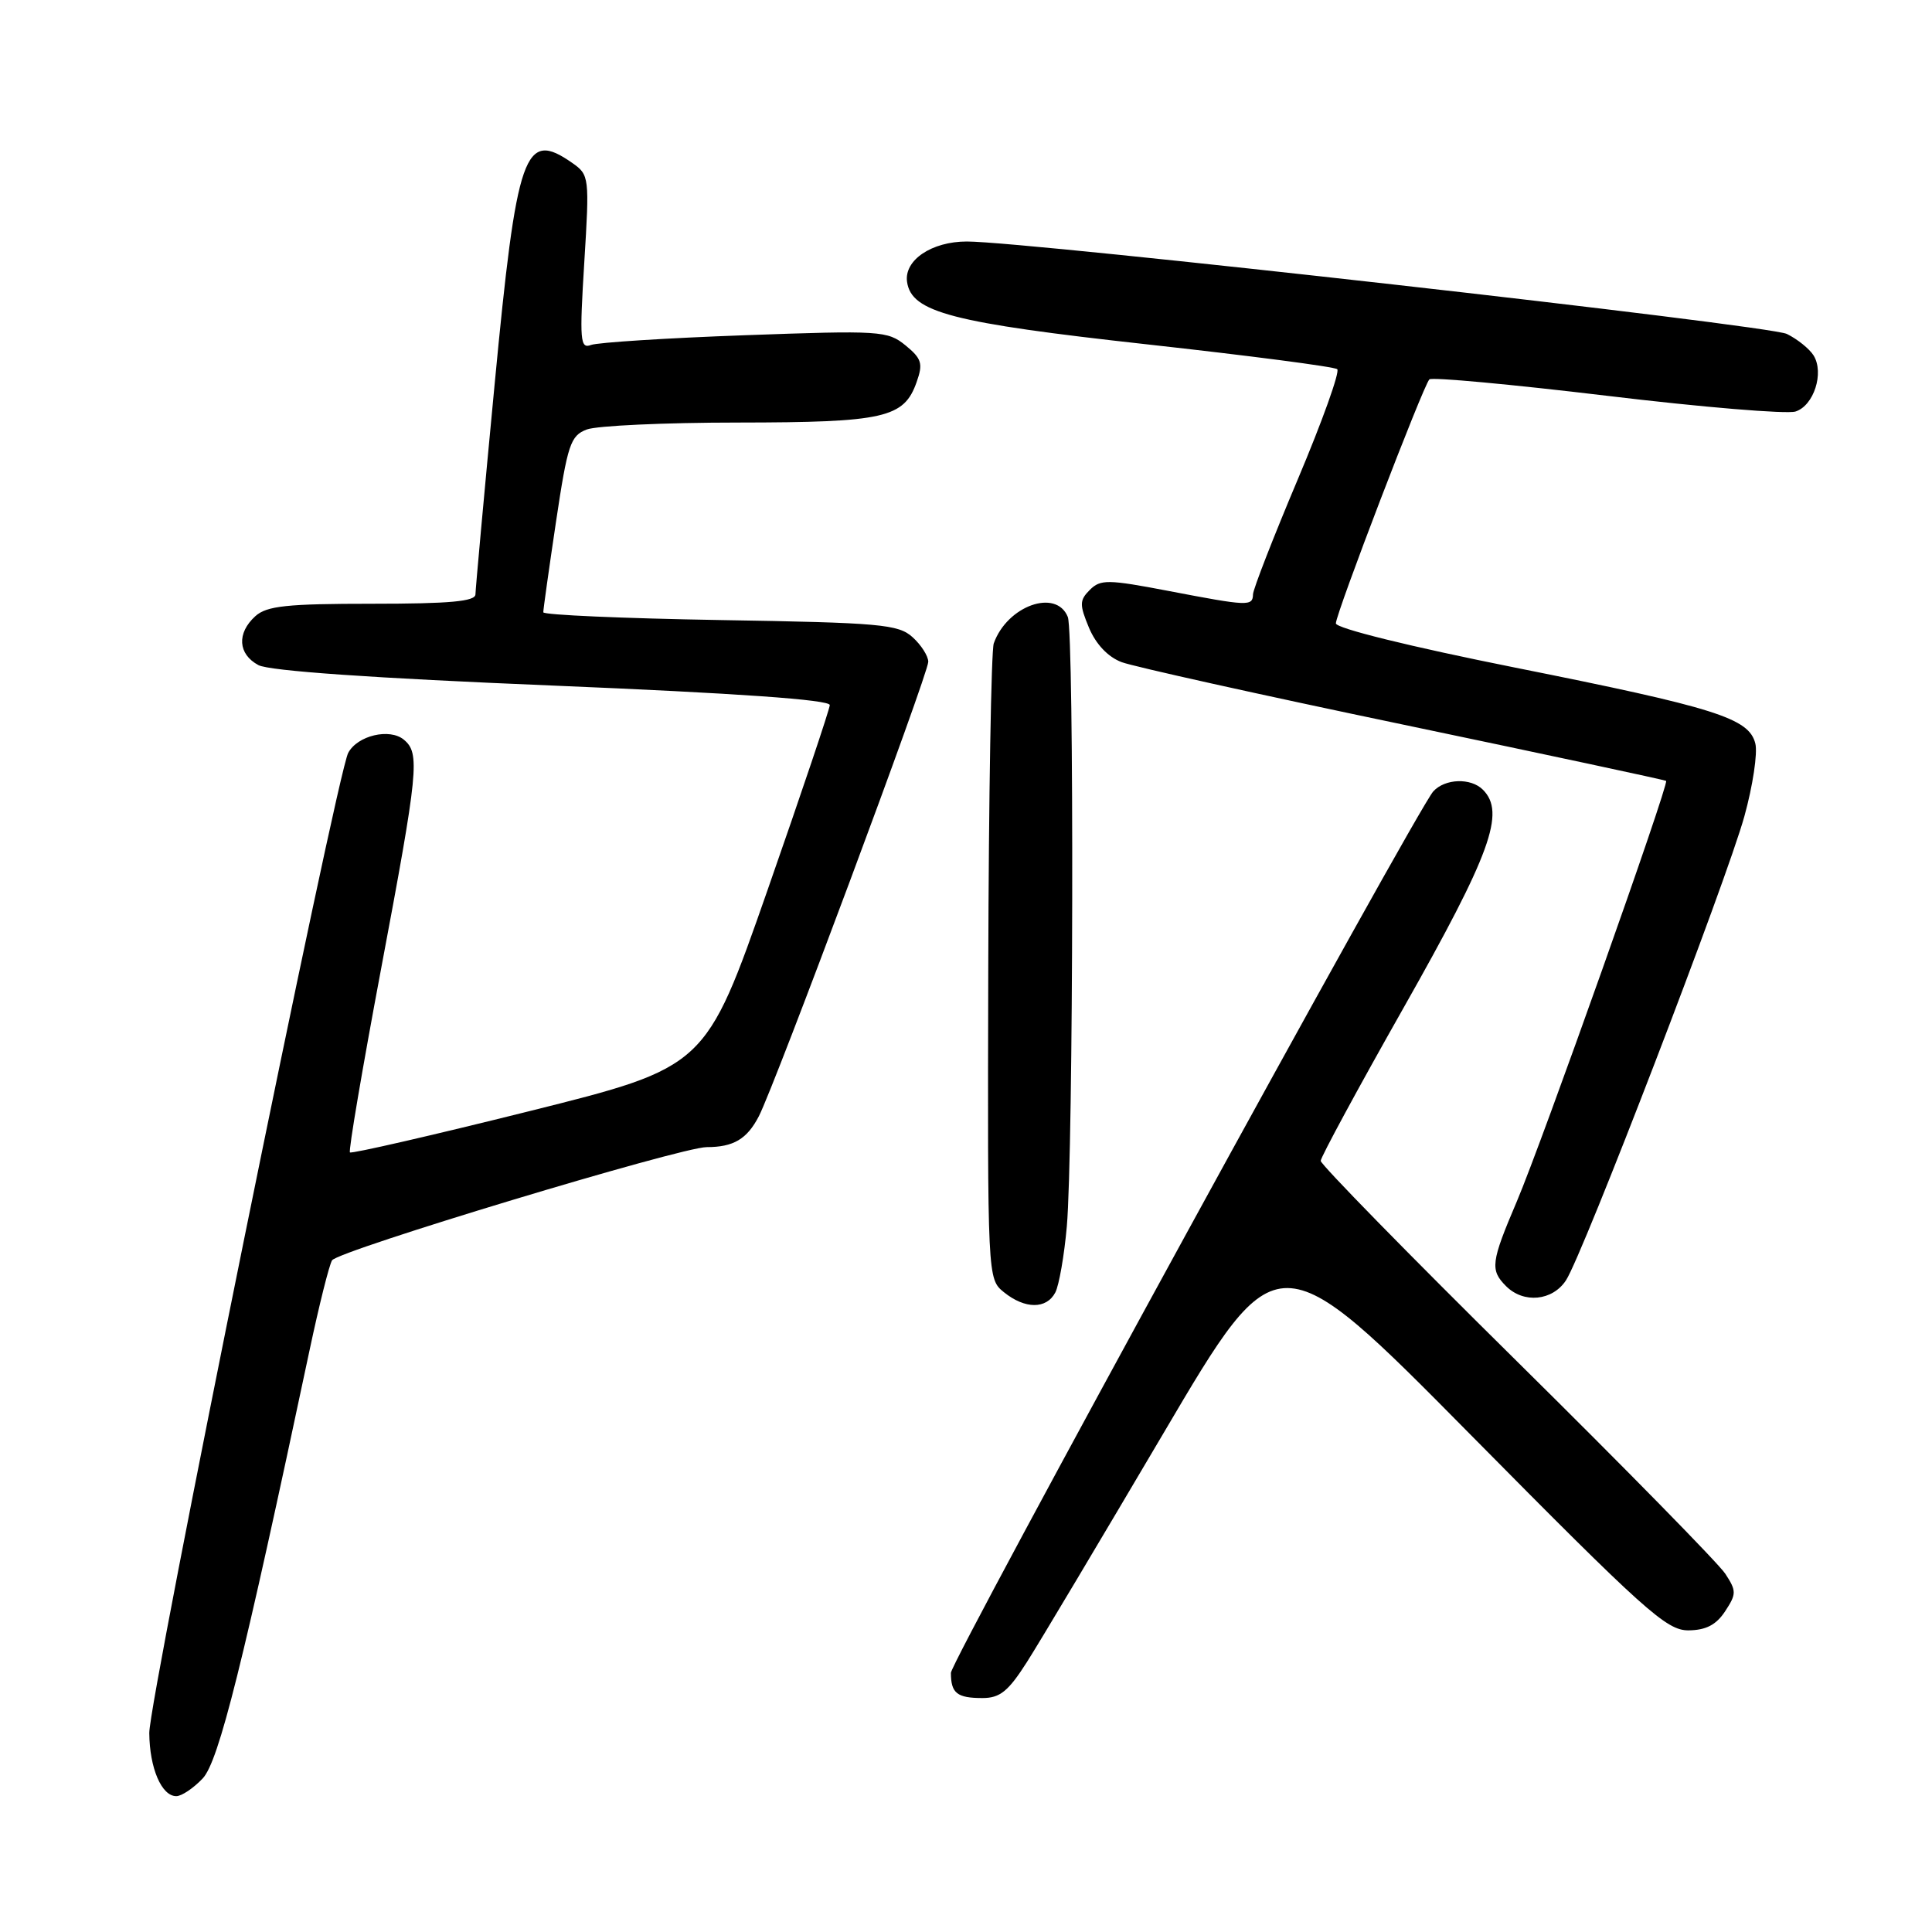 <?xml version="1.0" encoding="UTF-8" standalone="no"?>
<!DOCTYPE svg PUBLIC "-//W3C//DTD SVG 1.1//EN" "http://www.w3.org/Graphics/SVG/1.1/DTD/svg11.dtd" >
<svg xmlns="http://www.w3.org/2000/svg" xmlns:xlink="http://www.w3.org/1999/xlink" version="1.1" viewBox="0 0 256 256">
 <g >
 <path fill="currentColor"
d=" M 26.86 235.65 C 28.99 233.38 32.19 220.55 41.04 178.81 C 42.29 172.93 43.62 167.61 44.00 167.00 C 44.78 165.73 90.23 152.00 93.64 152.00 C 97.19 152.00 98.98 150.94 100.55 147.91 C 102.71 143.72 123.00 89.31 123.00 87.69 C 123.00 86.93 122.06 85.46 120.92 84.43 C 119.04 82.72 116.63 82.51 95.42 82.16 C 82.54 81.94 71.99 81.48 71.99 81.13 C 71.98 80.79 72.74 75.40 73.67 69.16 C 75.21 58.87 75.59 57.73 77.75 56.91 C 79.06 56.41 88.09 55.99 97.82 55.99 C 117.19 55.97 119.79 55.38 121.46 50.62 C 122.33 48.17 122.13 47.52 119.98 45.76 C 117.61 43.83 116.64 43.77 98.70 44.42 C 88.36 44.79 79.18 45.38 78.31 45.71 C 76.87 46.26 76.78 45.12 77.42 34.77 C 78.12 23.47 78.08 23.17 75.84 21.60 C 69.48 17.15 68.49 19.97 65.53 51.03 C 64.14 65.59 63.01 78.06 63.00 78.75 C 63.00 79.69 59.60 80.00 49.33 80.00 C 38.01 80.00 35.34 80.28 33.83 81.65 C 31.35 83.90 31.53 86.68 34.24 88.13 C 35.69 88.90 49.40 89.86 73.24 90.84 C 97.77 91.86 109.98 92.72 109.95 93.43 C 109.92 94.02 106.21 105.05 101.70 117.95 C 93.50 141.40 93.50 141.40 70.12 147.24 C 57.26 150.45 46.57 152.90 46.37 152.70 C 46.16 152.49 48.02 141.56 50.49 128.41 C 55.45 102.03 55.68 99.81 53.51 98.01 C 51.63 96.45 47.36 97.46 46.14 99.76 C 44.60 102.65 19.73 225.19 19.78 229.64 C 19.82 234.29 21.41 238.00 23.36 238.00 C 24.07 238.00 25.64 236.94 26.86 235.65 Z  M 136.06 220.25 C 137.73 217.64 145.88 203.96 154.19 189.87 C 169.29 164.23 169.29 164.23 194.89 190.14 C 217.96 213.48 220.82 216.05 223.73 216.03 C 226.05 216.01 227.41 215.30 228.59 213.50 C 230.10 211.20 230.10 210.81 228.61 208.53 C 227.73 207.18 215.30 194.51 201.00 180.38 C 186.70 166.26 175.00 154.30 175.00 153.82 C 175.00 153.34 179.94 144.21 185.98 133.54 C 197.54 113.11 199.52 107.66 196.49 104.64 C 194.90 103.04 191.47 103.16 189.92 104.86 C 187.73 107.27 126.00 220.08 126.00 221.66 C 126.00 224.36 126.81 225.00 130.19 225.00 C 132.50 225.00 133.61 224.10 136.06 220.25 Z  M 139.84 171.25 C 140.33 170.29 141.02 166.35 141.36 162.50 C 142.23 152.64 142.35 83.87 141.49 81.75 C 139.96 77.94 133.45 80.27 131.68 85.25 C 131.34 86.21 131.01 105.55 130.95 128.23 C 130.85 169.46 130.85 169.46 133.03 171.23 C 135.82 173.48 138.67 173.49 139.84 171.25 Z  M 207.50 169.65 C 209.75 166.21 228.76 116.77 231.14 108.16 C 232.26 104.12 232.91 99.78 232.59 98.52 C 231.75 95.16 227.38 93.78 200.71 88.45 C 186.91 85.69 177.00 83.25 177.01 82.60 C 177.02 81.27 188.59 51.08 189.40 50.27 C 189.71 49.95 200.29 50.93 212.90 52.44 C 225.51 53.96 236.76 54.89 237.91 54.53 C 240.34 53.76 241.74 49.41 240.31 47.10 C 239.76 46.22 238.17 44.94 236.77 44.25 C 234.39 43.08 136.11 32.00 128.12 32.00 C 123.45 32.00 119.78 34.47 120.19 37.35 C 120.77 41.38 126.10 42.77 152.00 45.63 C 165.47 47.12 176.81 48.59 177.19 48.92 C 177.57 49.24 175.22 55.80 171.97 63.50 C 168.72 71.20 166.05 78.06 166.03 78.75 C 165.99 80.36 165.41 80.33 154.82 78.30 C 146.81 76.77 145.82 76.75 144.41 78.16 C 143.03 79.54 143.02 80.11 144.30 83.19 C 145.22 85.37 146.82 87.06 148.63 87.74 C 150.21 88.33 167.03 92.07 186.00 96.03 C 204.97 100.00 220.62 103.35 220.77 103.47 C 221.19 103.83 204.30 151.42 200.99 159.19 C 197.55 167.26 197.42 168.28 199.57 170.43 C 201.90 172.75 205.71 172.38 207.50 169.65 Z "/>
</g>
</svg>